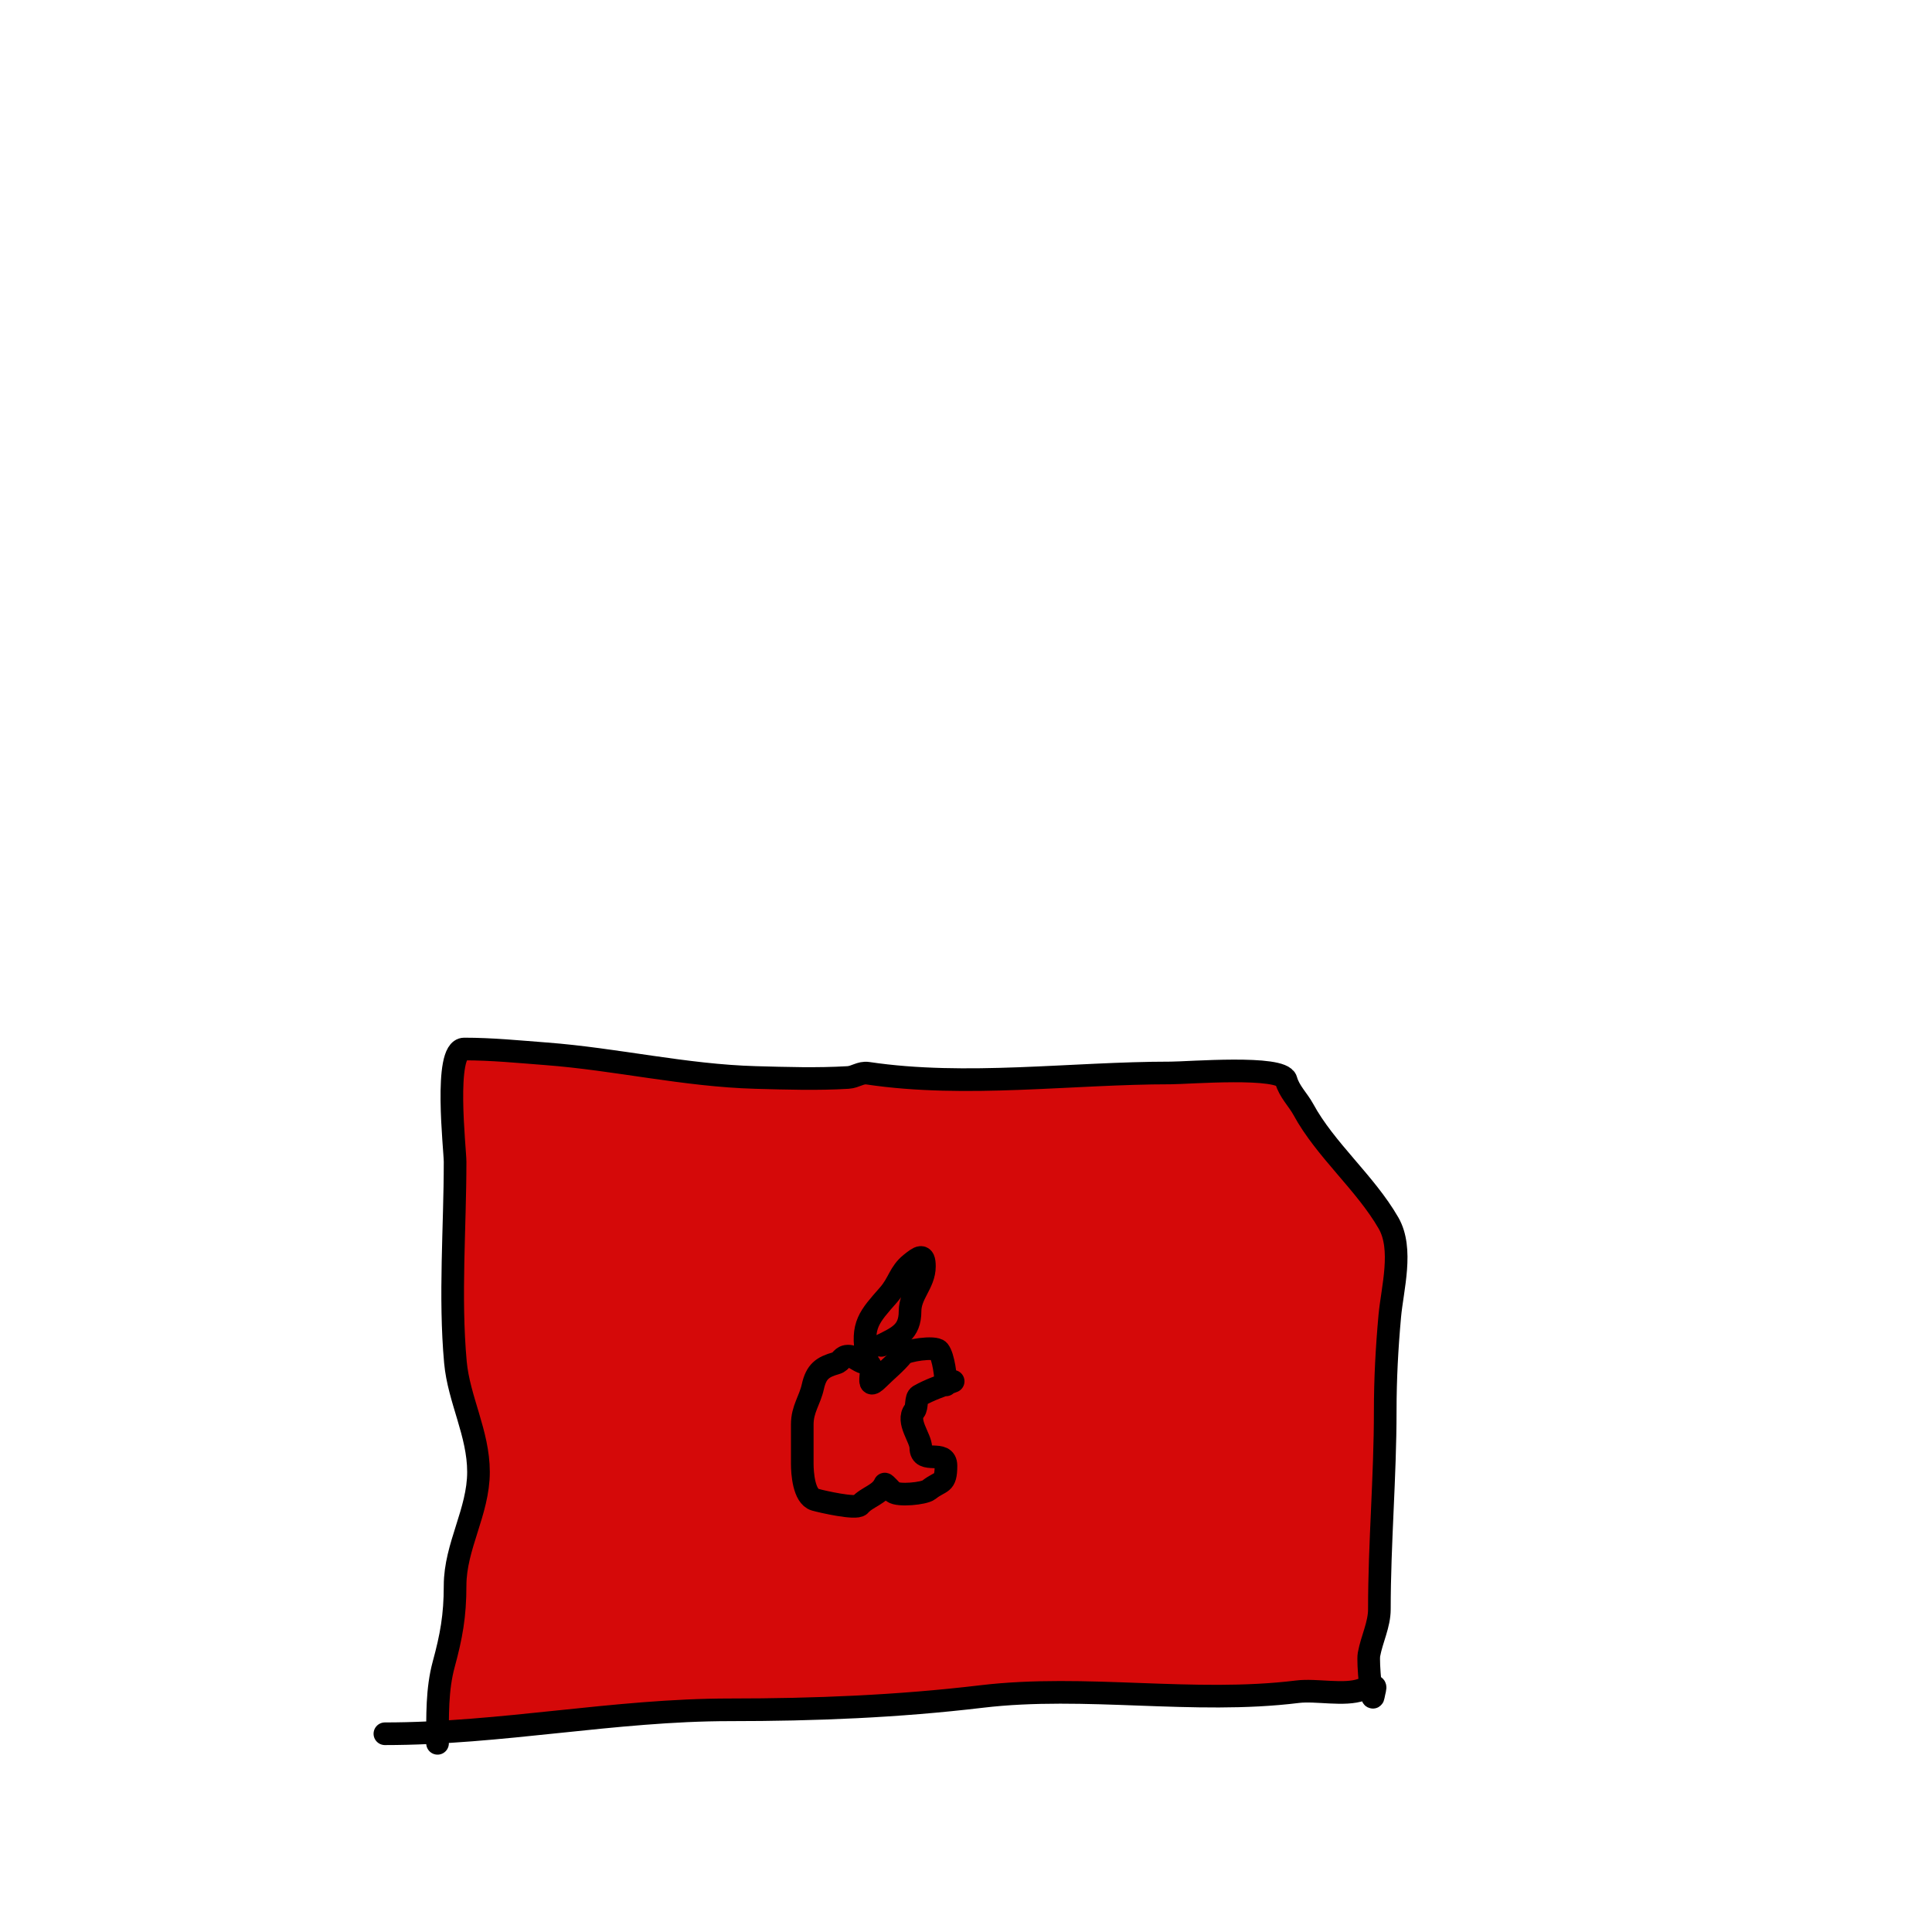 <svg width="256" height="256" viewBox="0 0 256 256" fill="none" xmlns="http://www.w3.org/2000/svg">
<g style="mix-blend-mode:darken">
<path d="M96.734 226.559C83.712 226.559 70.95 228.843 57.974 229.535C57.971 226.416 58.011 223.415 58.794 220.531C59.799 216.832 60.302 214.12 60.302 210.097C60.302 204.886 63.402 200.313 63.402 195.046C63.402 189.919 60.792 185.43 60.345 180.488C59.553 171.733 60.302 162.718 60.302 153.946C60.302 152.325 58.767 139 61.508 139C65.195 139 68.686 139.355 72.36 139.634C81.677 140.344 90.733 142.511 100.136 142.772C104.156 142.883 108.35 143.015 112.366 142.772C113.36 142.711 114.017 142.062 114.993 142.208C128.012 144.145 141.961 142.172 155.128 142.172C157.407 142.172 169.877 141.14 170.416 143.124C170.82 144.612 172.007 145.729 172.698 147.002C175.612 152.368 180.891 156.697 183.981 162.053C185.975 165.509 184.487 170.722 184.153 174.39C183.771 178.591 183.55 182.724 183.55 186.939C183.55 195.737 182.775 204.463 182.775 213.234C182.775 215.274 181.774 217.181 181.397 219.227C181.291 219.802 181.43 222.005 181.611 223.49C182.536 223.241 182.149 223.681 182 224.655C181.902 225.297 181.745 224.591 181.611 223.49C181.345 223.562 180.97 223.69 180.45 223.88C178.131 224.723 174.43 223.852 171.923 224.162C158.155 225.863 143.809 223.16 130.065 224.796C118.952 226.119 107.969 226.559 96.734 226.559Z" fill="#D50909"/>
<path d="M51 229.731C66.4 229.731 81.386 226.559 96.734 226.559C107.969 226.559 118.952 226.119 130.065 224.796C143.809 223.16 158.155 225.863 171.923 224.162C174.43 223.852 178.131 224.723 180.45 223.88C182.778 223.033 182.192 223.401 182 224.655C181.77 226.163 181.212 220.228 181.397 219.227C181.774 217.181 182.775 215.274 182.775 213.234C182.775 204.463 183.55 195.737 183.55 186.939C183.55 182.724 183.772 178.591 184.153 174.39C184.487 170.722 185.975 165.509 183.981 162.053C180.891 156.697 175.612 152.368 172.698 147.002C172.007 145.729 170.82 144.612 170.416 143.124C169.877 141.14 157.407 142.172 155.128 142.172C141.961 142.172 128.012 144.145 114.993 142.208C114.017 142.062 113.36 142.711 112.366 142.772C108.35 143.015 104.156 142.883 100.136 142.772C90.733 142.511 81.677 140.344 72.36 139.634C68.686 139.355 65.195 139 61.508 139C58.767 139 60.302 152.325 60.302 153.946C60.302 162.718 59.553 171.733 60.345 180.488C60.792 185.43 63.402 189.919 63.402 195.046C63.402 200.313 60.302 204.886 60.302 210.097C60.302 214.12 59.799 216.832 58.794 220.531C57.89 223.864 57.976 227.353 57.976 231" stroke="black" stroke-width="3" stroke-linecap="round"/>
</g>
<path d="M126.299 183.03C124.768 183.628 123.231 184.118 121.803 184.935C121.287 185.229 121.578 186.431 121.168 186.944C120.055 188.336 122.014 190.534 122.014 191.837C122.014 194.094 125.346 191.988 125.346 194.217C125.346 196.793 124.673 196.137 123.072 197.418C122.466 197.902 119.026 198.254 118.312 197.682C118.13 197.537 117.267 196.55 117.227 196.651C116.685 198.005 114.852 198.372 113.948 199.428C113.456 200.002 108.929 198.98 107.997 198.713C106.512 198.289 106.305 195.164 106.305 193.979C106.305 192.234 106.305 190.488 106.305 188.743C106.305 186.712 107.298 185.581 107.706 183.744C108.16 181.703 109.012 181.135 110.801 180.624C111.566 180.405 111.491 179.639 112.493 179.698C113.264 179.743 113.922 180.594 114.873 180.65C116.313 180.735 114.266 184.801 116.407 182.66C117.467 181.6 118.696 180.632 119.634 179.46C120.042 178.95 123.882 178.344 124.394 178.984C125.026 179.774 125.346 182.491 125.346 183.506" stroke="black" stroke-width="3" stroke-linecap="round"/>
<path d="M114.873 179.698C114.066 175.562 115.213 174.455 117.73 171.579C119.125 169.984 119.17 168.644 120.692 167.427C121.769 166.565 122.49 166.002 122.49 167.797C122.49 170.068 120.586 171.461 120.586 173.747C120.586 176.513 118.987 177.165 116.778 178.27" stroke="black" stroke-width="3" stroke-linecap="round"/>
</svg>
